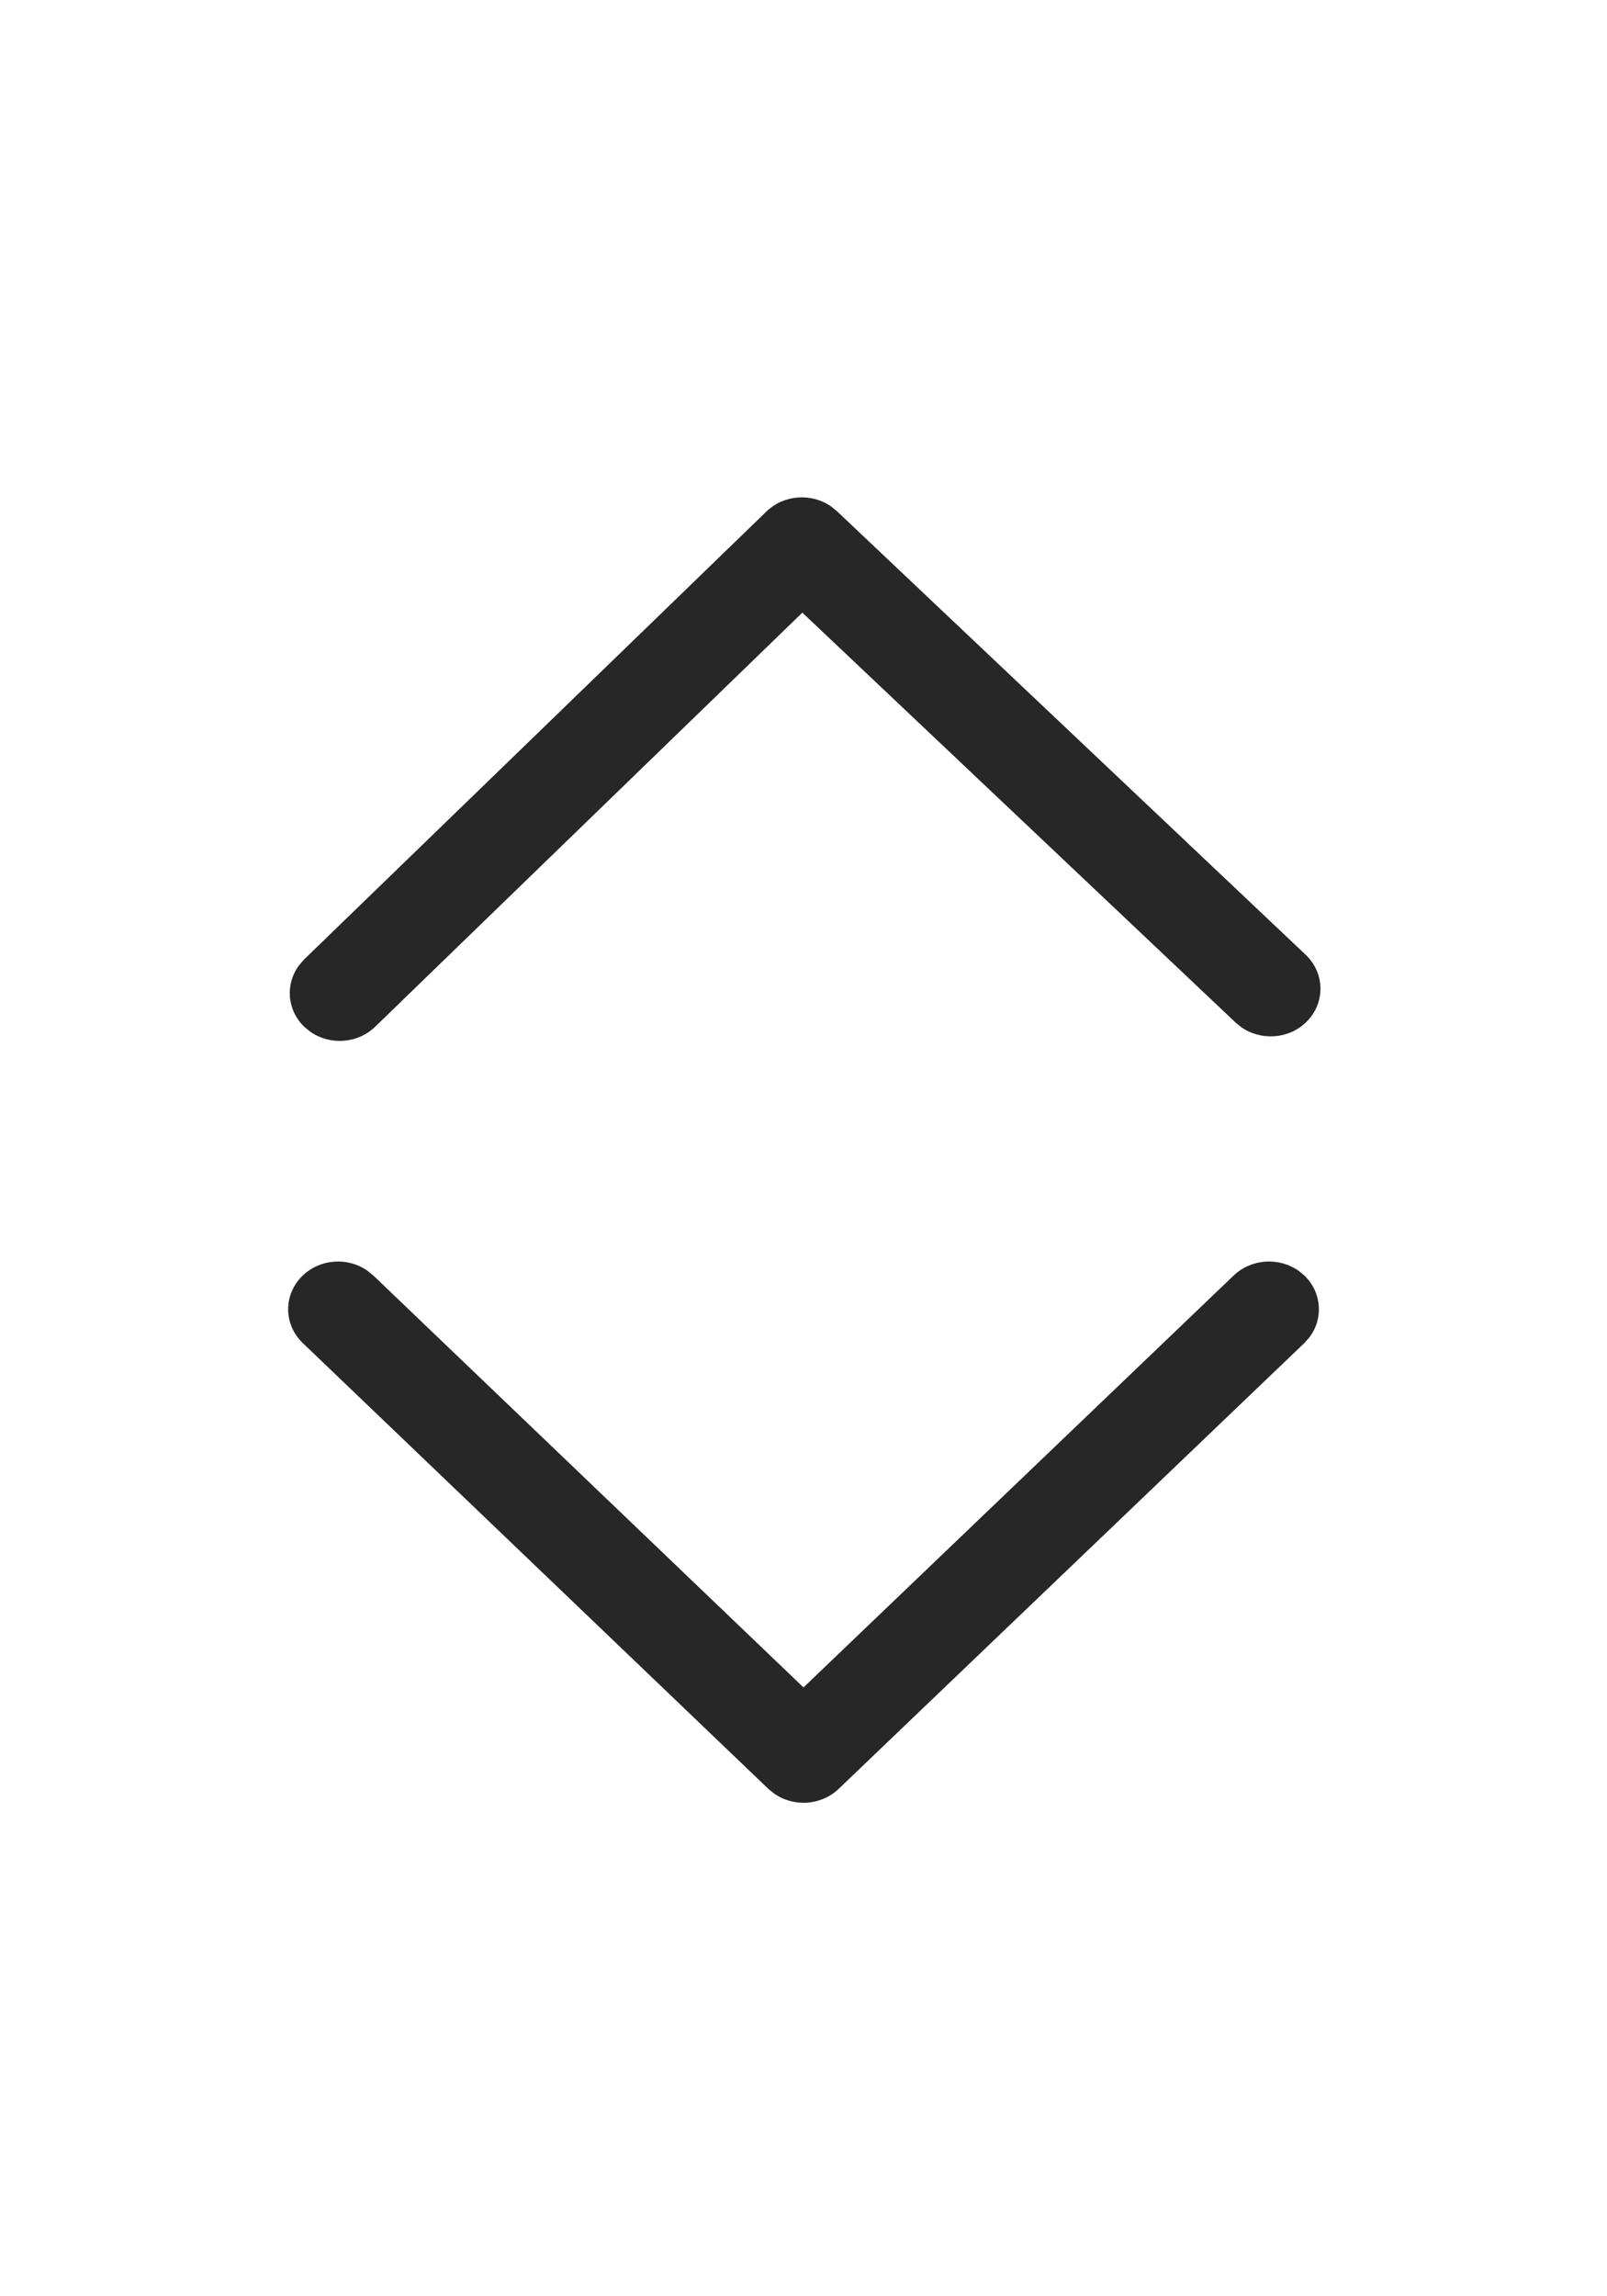 <svg width="14" height="20" viewBox="0 0 14 20" fill="none" xmlns="http://www.w3.org/2000/svg">
<path d="M2.638 11.109C2.792 10.962 3.033 10.948 3.203 11.069L3.252 11.109L7 14.697L10.748 11.109C10.902 10.962 11.144 10.948 11.314 11.069L11.363 11.109C11.517 11.257 11.531 11.488 11.405 11.651L11.363 11.698L7.307 15.58C7.153 15.728 6.912 15.741 6.742 15.62L6.693 15.58L2.638 11.698C2.468 11.535 2.468 11.272 2.638 11.109Z" fill="#272727"/>
<path d="M11.379 8.903C11.226 9.052 10.984 9.066 10.813 8.946L10.764 8.906L6.99 5.336L3.268 8.943C3.115 9.091 2.874 9.106 2.703 8.986L2.654 8.946C2.498 8.799 2.483 8.568 2.608 8.404L2.649 8.357L6.677 4.455C6.83 4.307 7.071 4.292 7.242 4.412L7.291 4.452L11.374 8.315C11.545 8.476 11.547 8.74 11.379 8.903Z" fill="#272727"/>
</svg>
